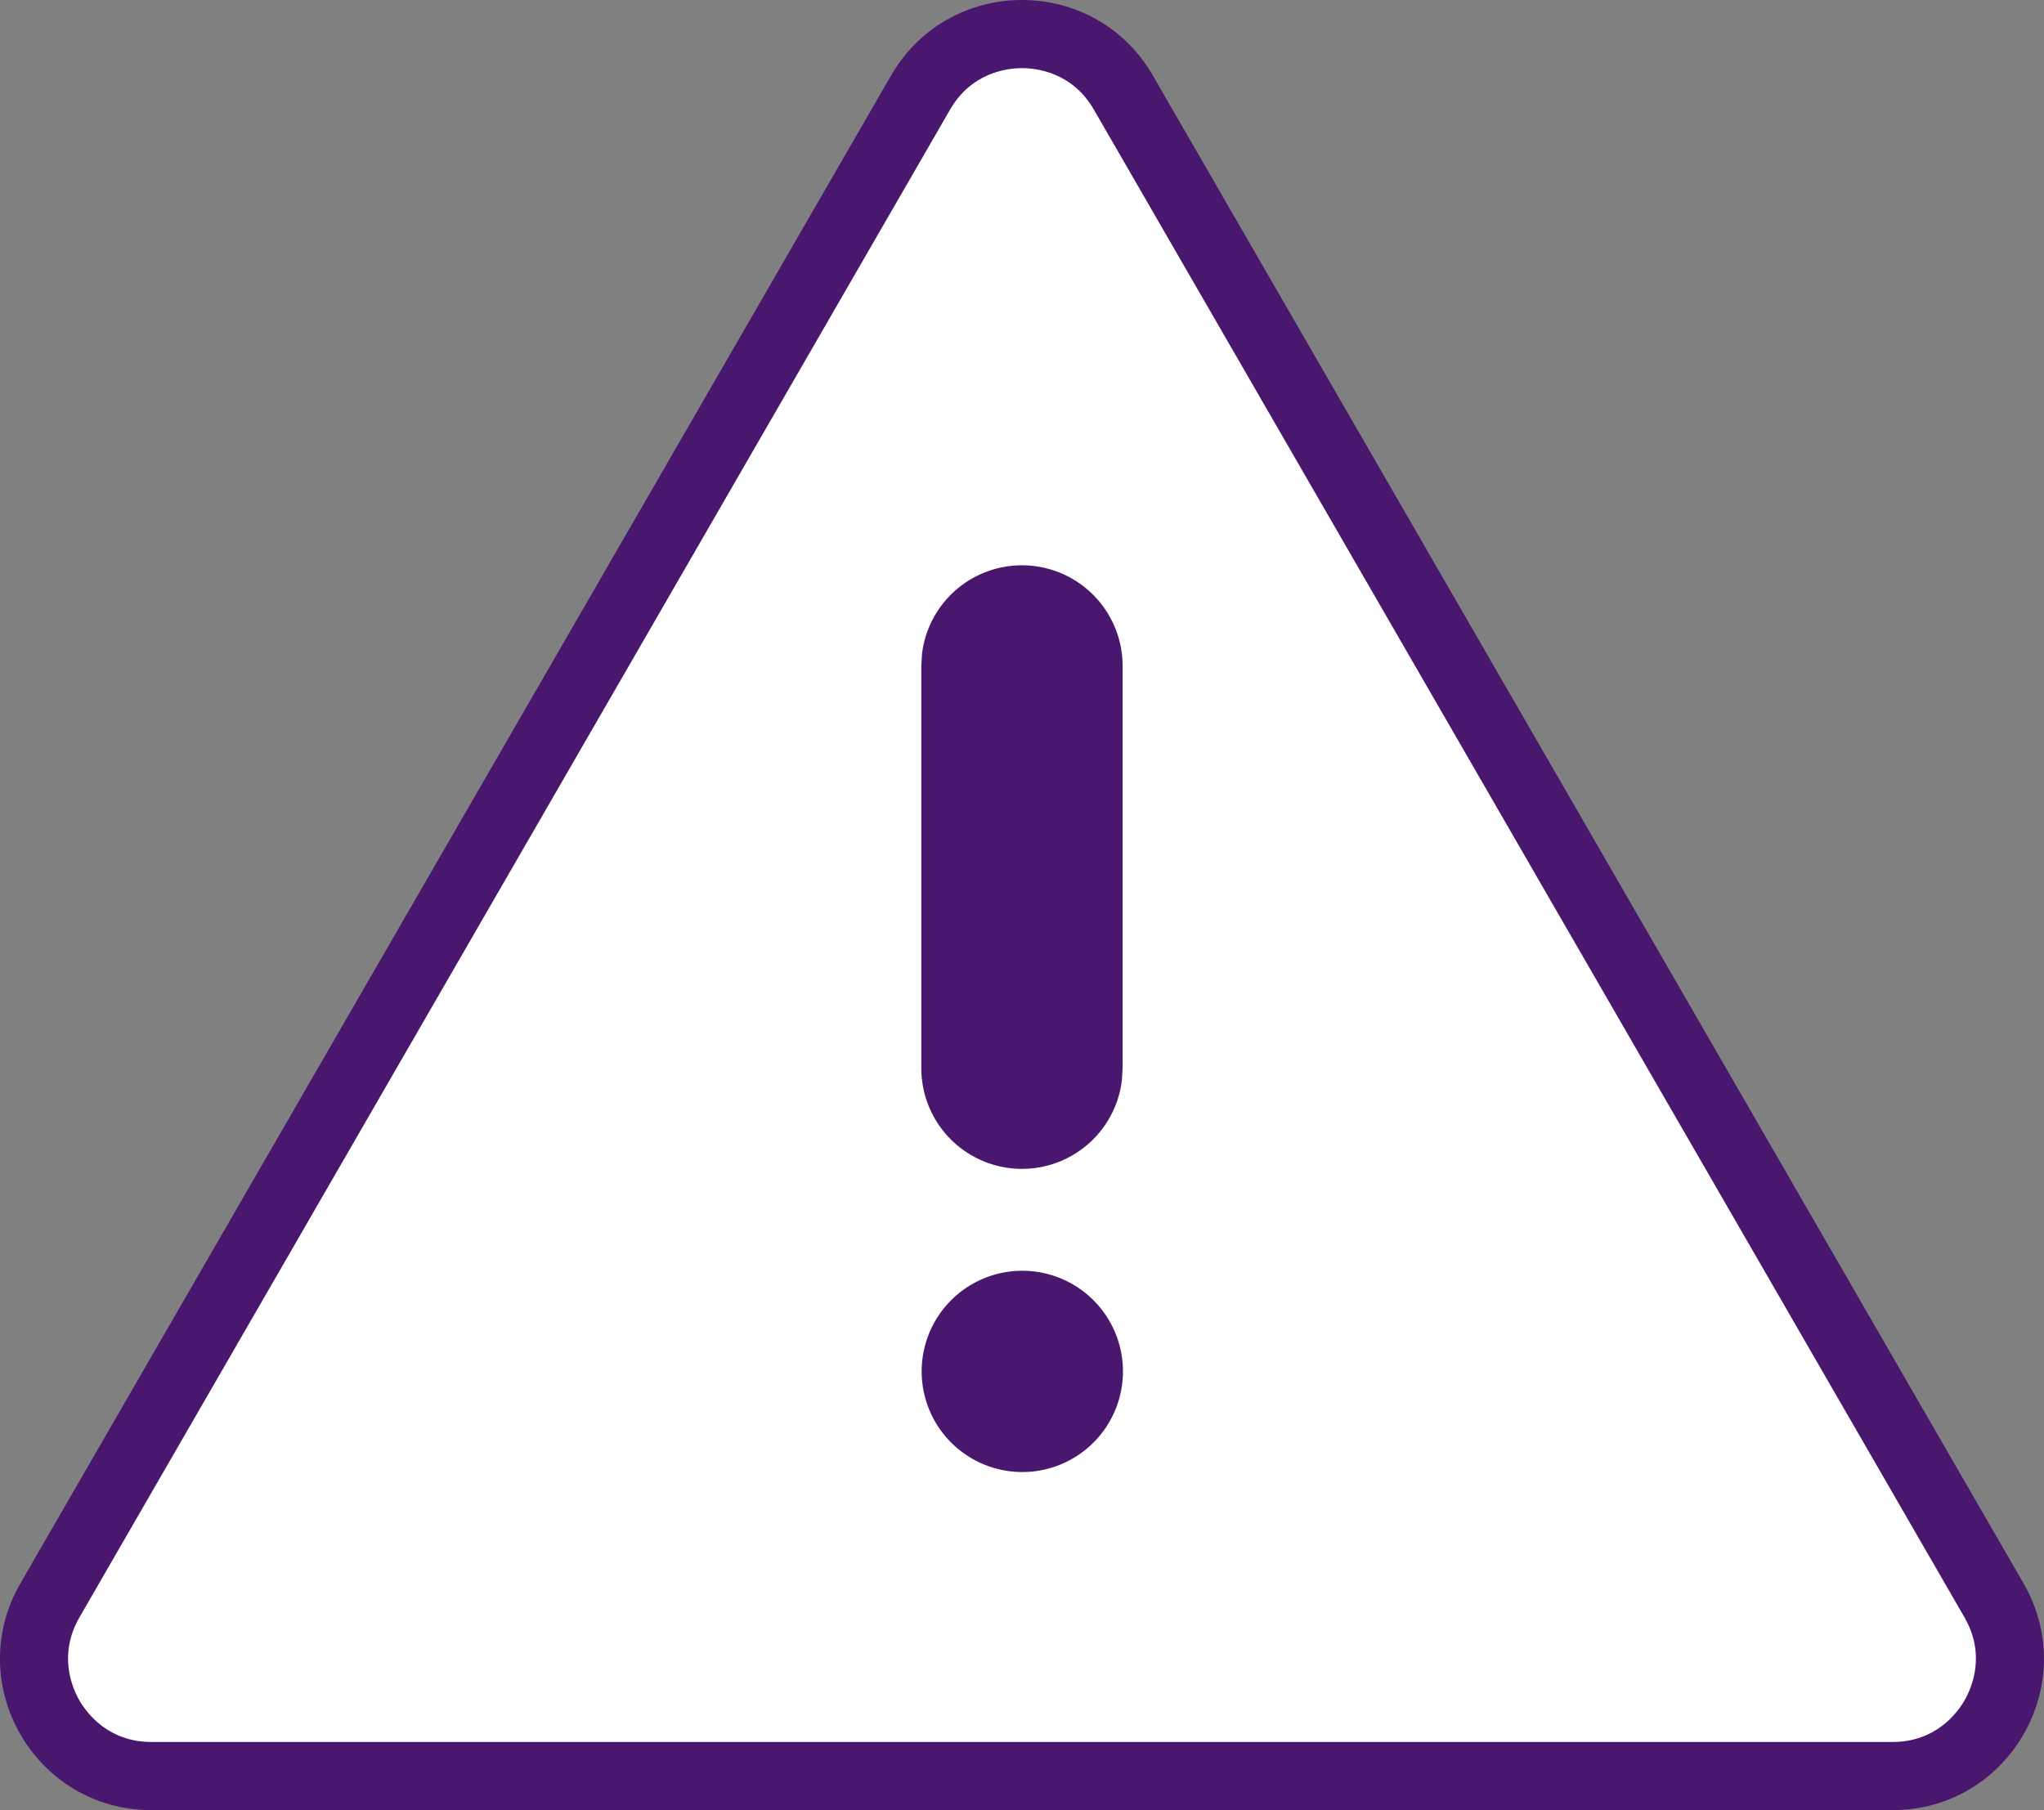 <svg id="icon_alert" data-name="icon alert" xmlns="http://www.w3.org/2000/svg" width="29.997" height="26.567" viewBox="0 0 29.997 26.567">
  <rect x="0" y="0" width="29.997" height="26.567" fill="#808080" stroke="none"/>
  <g id="Path_18706" data-name="Path 18706" transform="translate(-0.5 -0.5)" fill="#fff" stroke-miterlimit="10">
    <path d="M 28.274 26.567 L 2.722 26.567 C 2.101 26.567 1.544 26.246 1.233 25.708 C 0.923 25.169 0.923 24.526 1.233 23.988 L 14.009 1.86 C 14.32 1.322 14.876 1 15.498 1 C 16.12 1 16.676 1.322 16.987 1.86 L 29.763 23.988 C 30.074 24.526 30.074 25.169 29.763 25.708 C 29.452 26.246 28.895 26.567 28.274 26.567 Z" stroke="none"/>
    <path d="M 15.498 1.5 C 15.286 1.5 14.76 1.56 14.442 2.11 L 1.666 24.238 C 1.349 24.788 1.56 25.274 1.666 25.458 C 1.772 25.641 2.087 26.067 2.722 26.067 L 28.274 26.067 C 28.909 26.067 29.224 25.641 29.33 25.458 C 29.436 25.274 29.648 24.788 29.33 24.238 L 16.554 2.11 C 16.237 1.56 15.71 1.5 15.498 1.5 M 15.498 0.5 C 16.246 0.5 16.993 0.87 17.42 1.61 L 30.196 23.738 C 31.05 25.218 29.982 27.067 28.274 27.067 L 2.722 27.067 C 1.014 27.067 -0.054 25.218 0.8 23.738 L 13.576 1.61 C 14.003 0.87 14.751 0.5 15.498 0.5 Z" stroke="none" fill="#49176d"/>
  </g>
  <path id="Path_18707" data-name="Path 18707" d="M306.518,420.576A1.477,1.477,0,1,0,308,422.053a1.477,1.477,0,0,0-1.477-1.477" transform="translate(-291.52 -401.925)" fill="#49176d"/>
  <path id="Path_18708" data-name="Path 18708" d="M306.518,187.243a1.477,1.477,0,0,0-1.467,1.3l-.01.172v5.909a1.477,1.477,0,0,0,2.944.172l.01-.172V188.72a1.477,1.477,0,0,0-1.477-1.477" transform="translate(-291.52 -178.946)" fill="#49176d"/>
</svg>
